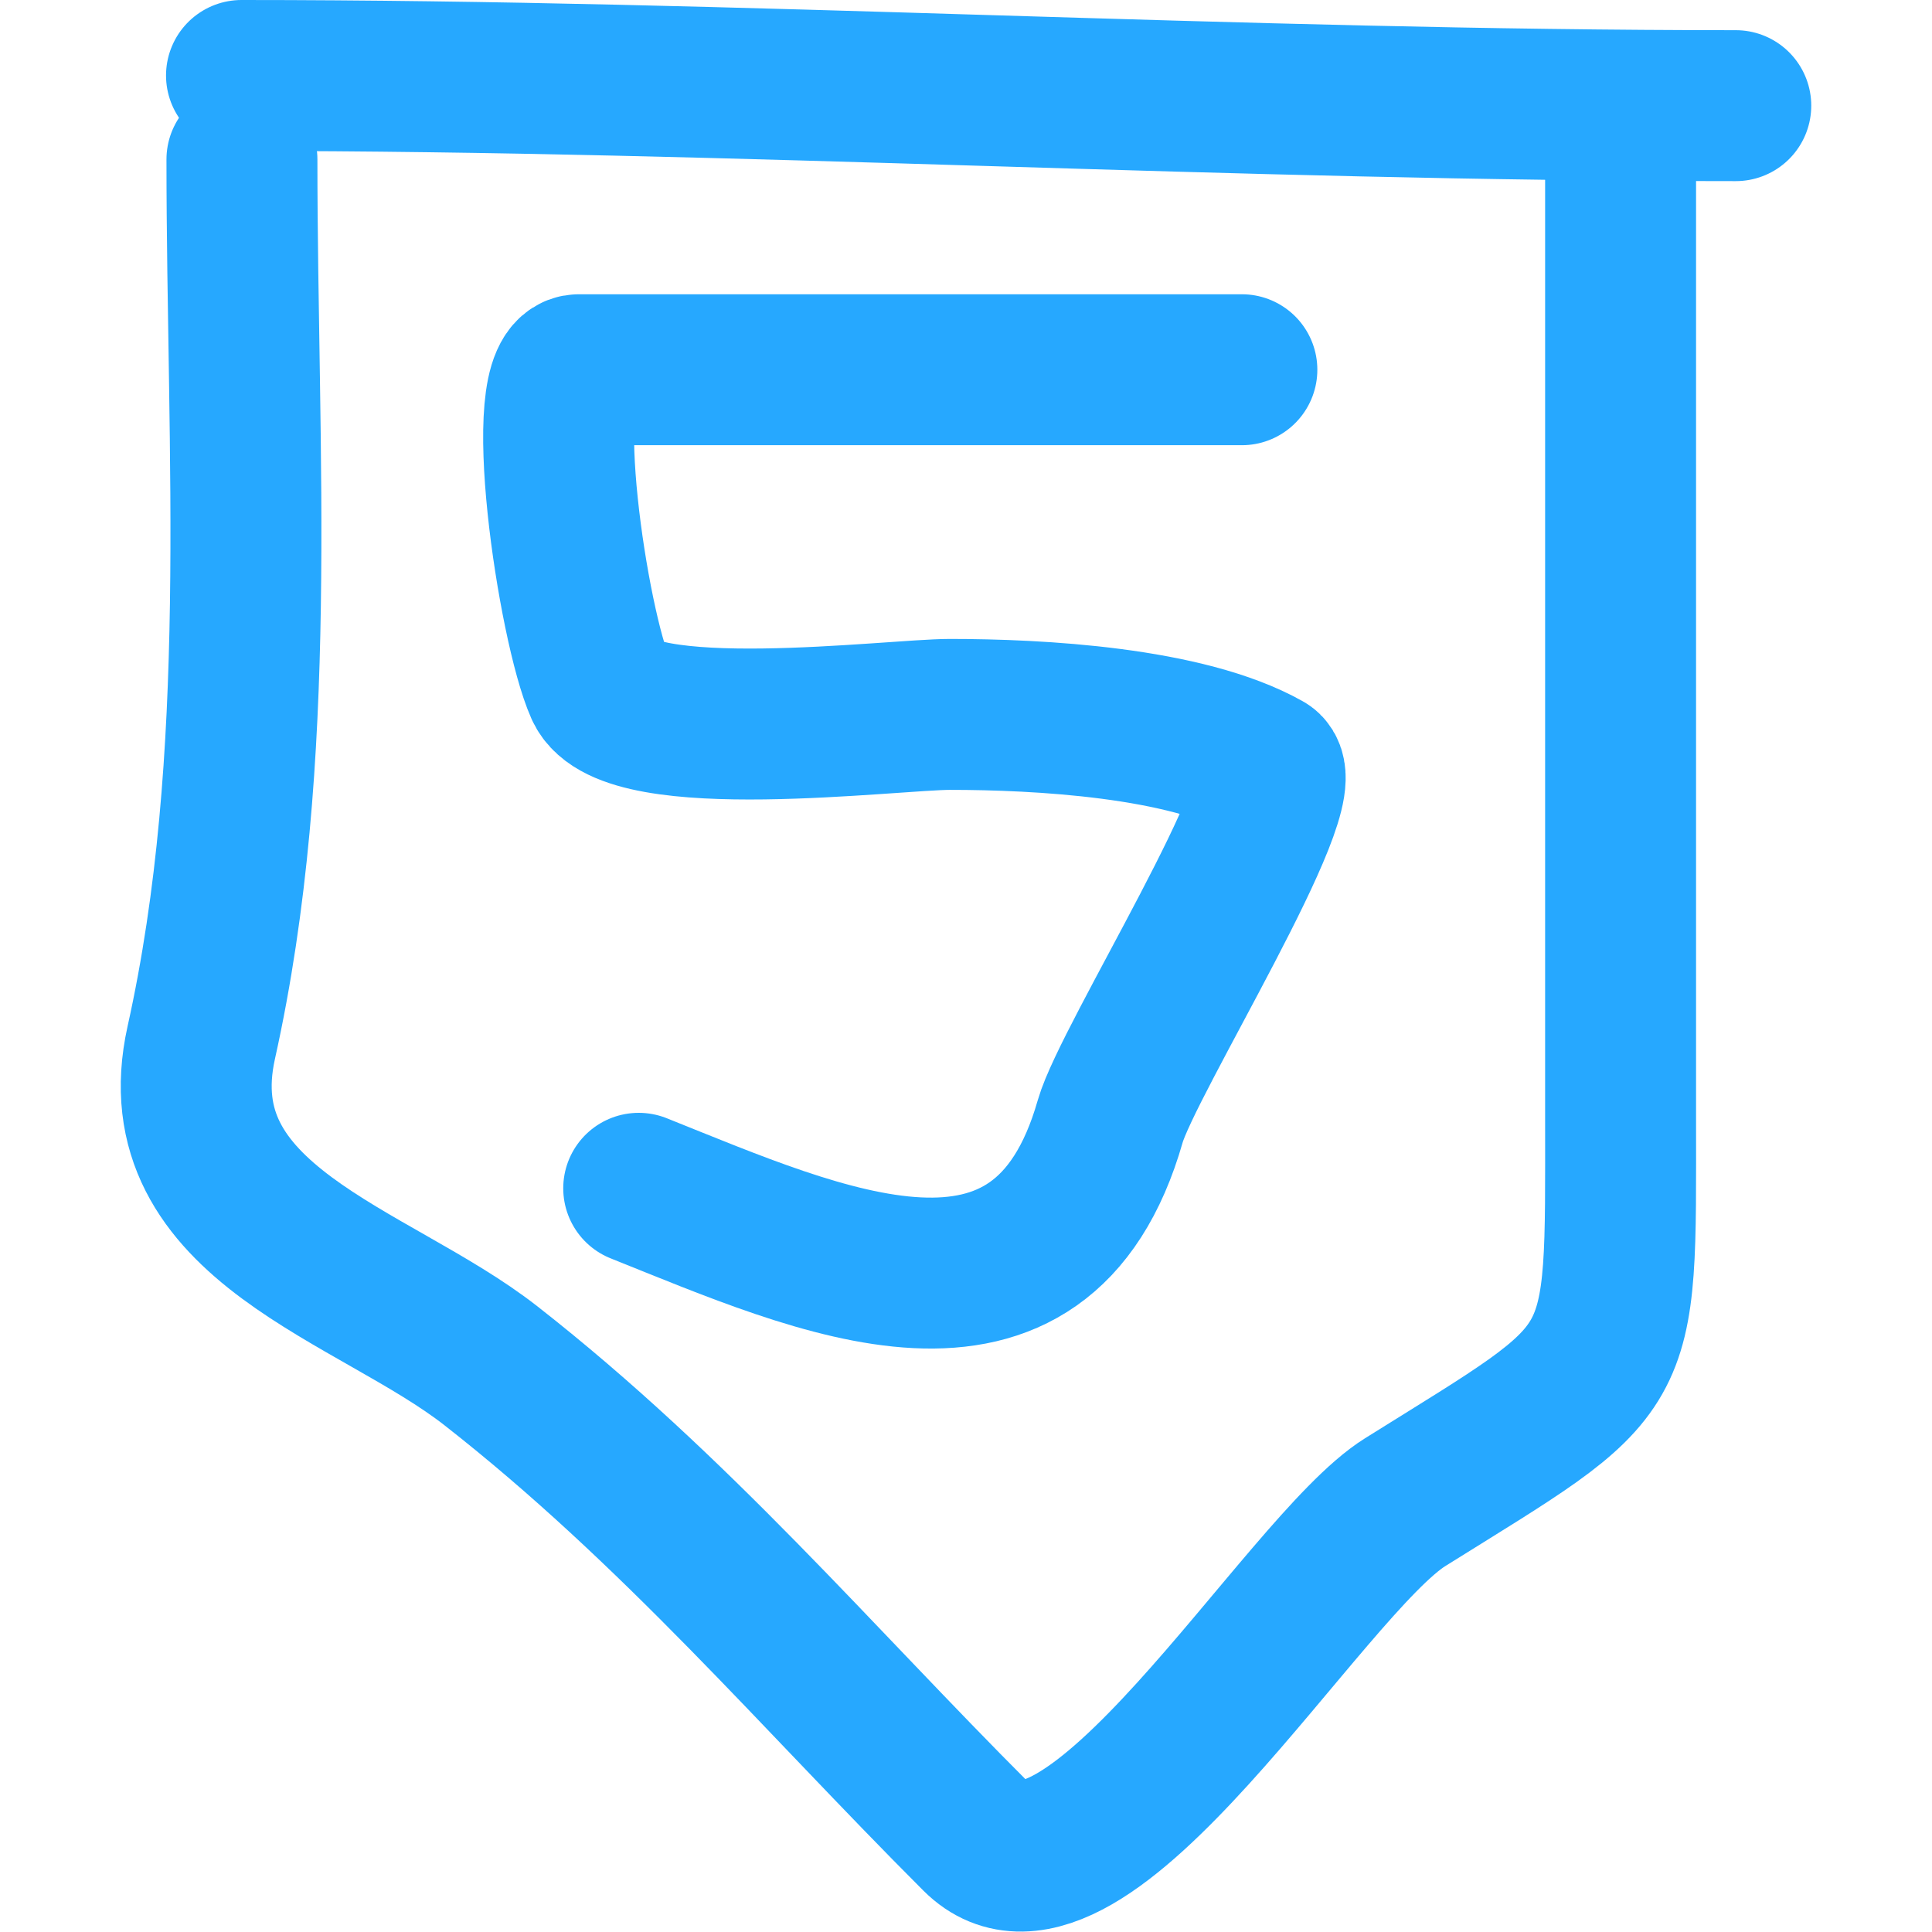 <svg width="100" height="100" viewBox="0 0 112 128" fill="none" xmlns="http://www.w3.org/2000/svg">
<path d="M8 5C41.197 5 73.799 7 107 7" stroke="#26A8FF" stroke-width="10" stroke-linecap="round"/>
<path d="M8.029 10.563C8.029 30.12 9.54 50.146 5.334 69.076C2.657 81.122 16.727 84.384 24.521 90.484C36.775 100.074 46.014 111.025 56.712 121.723C63.783 128.795 78.361 103.732 85.096 99.523C99.892 90.275 99.368 91.592 99.368 73.992C99.368 52.849 99.368 31.706 99.368 10.563" stroke="#26A8FF" stroke-width="10" stroke-linecap="round"/>
<path d="M74.277 24.496C59.635 24.496 44.993 24.496 30.352 24.496C27.415 24.496 29.951 41.473 31.779 45.587C33.562 49.597 51.116 47.331 54.931 47.331C60.811 47.331 70.568 47.842 75.862 50.819C78.108 52.083 66.709 70.249 65.555 74.288C60.984 90.287 46.417 83.569 34.316 78.728" stroke="#26A8FF" stroke-width="10" stroke-linecap="round"/>
</svg>